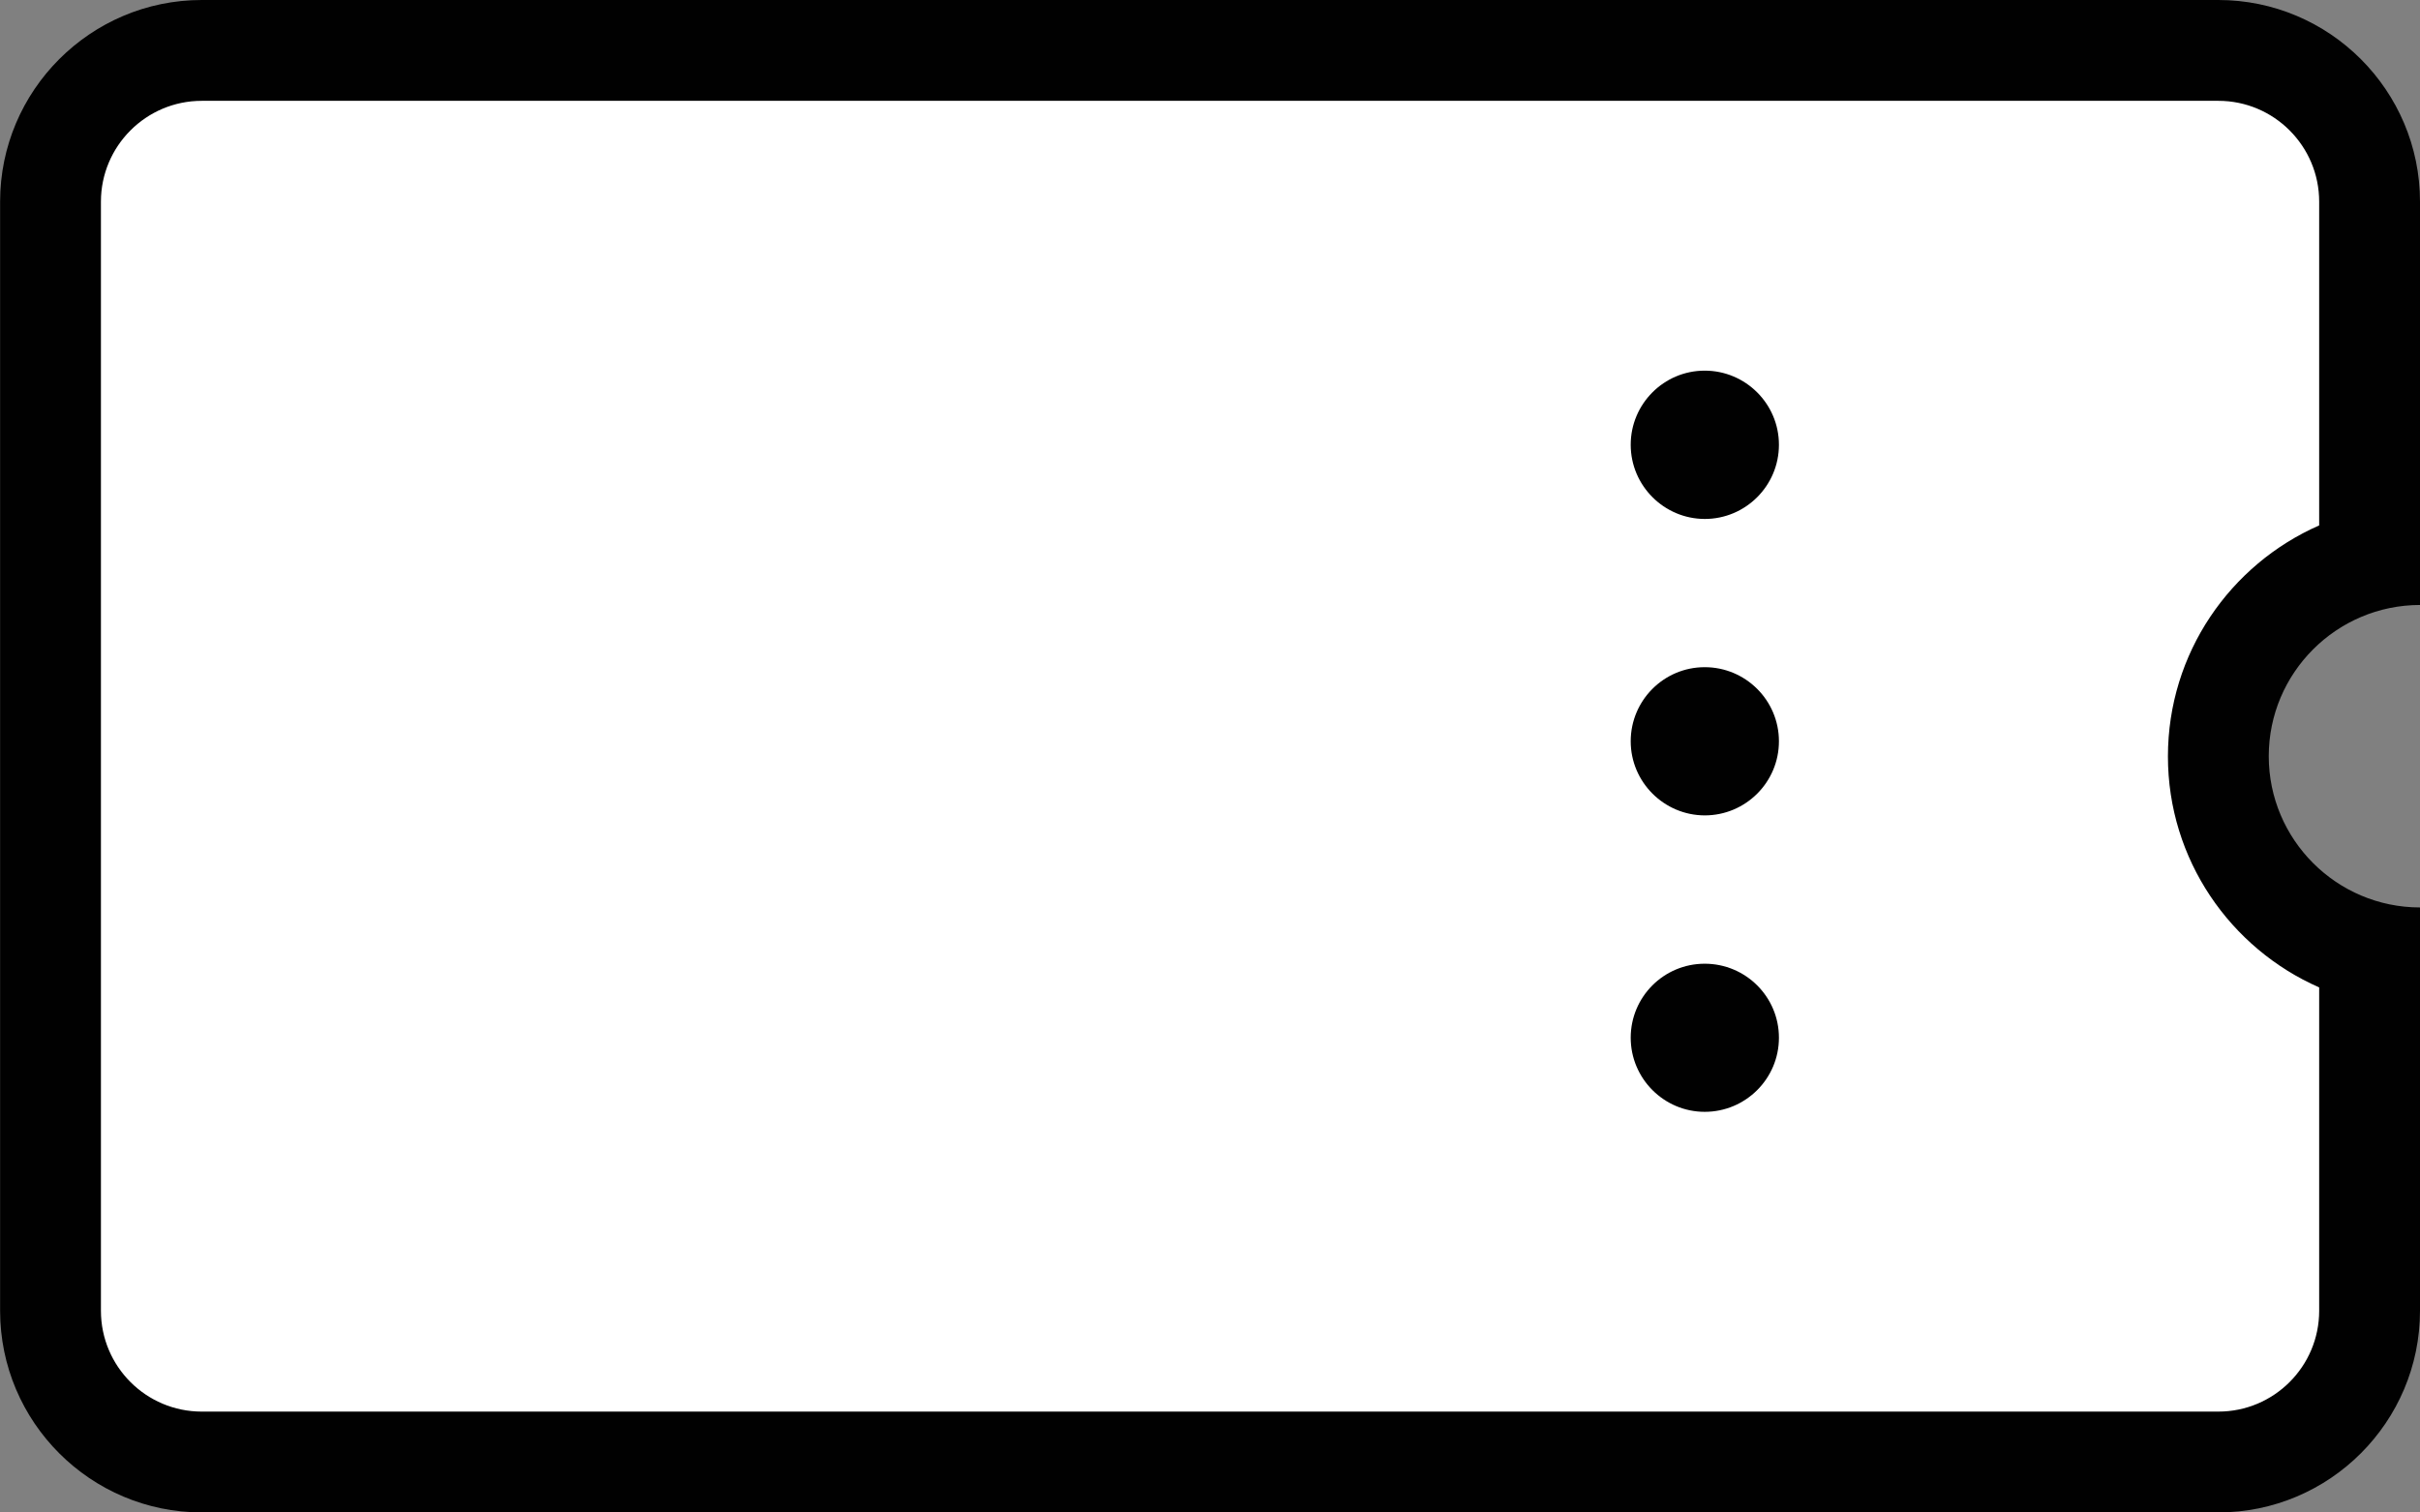 <svg xmlns="http://www.w3.org/2000/svg" width="24.001" height="15" viewBox="0 0 24.001 15">
    <rect x="0" y="0" width="24.001" height="15" fill="#808080" stroke="none"/>
    <defs>
        <style>
            .cls-1{fill:#fff}.cls-2,.cls-3{stroke:none}.cls-3{fill:#010101}
        </style>
    </defs>
    <g id="ico_coupon" transform="translate(.001 -3)">
        <g id="빼기_1" class="cls-1">
            <path d="M22 14.5H2c-.828 0-1.5-.673-1.5-1.5V2C.5 1.174 1.171.5 2 .5h20c.827 0 1.5.673 1.5 1.5v3.564c-.861.223-1.5 1.007-1.5 1.937 0 .93.639 1.714 1.5 1.937V13c0 .826-.673 1.5-1.5 1.5z" class="cls-2" transform="translate(0 3)"/>
            <path d="M22 14c.552 0 1-.448 1-1V9.793c-.881-.387-1.5-1.268-1.5-2.291s.618-1.904 1.5-2.291V2c0-.551-.448-1-1-1H2c-.552 0-1 .449-1 1v11c0 .552.448 1 1 1h20m0 1H2c-1.103 0-2-.897-2-2V2C0 .899.896 0 2 0h20c1.103 0 2 .898 2 2v4c-.828.001-1.5.674-1.5 1.5 0 .828.674 1.5 1.5 1.5v4c0 1.103-.897 2-2 2z" class="cls-3" transform="translate(0 3)"/>
        </g>
        <g id="합치기_1" class="cls-1">
            <path d="M.734 6.851C.605 6.851.5 6.746.5 6.616s.105-.234.234-.234c.13 0 .236.105.236.234 0 .13-.106.235-.236.235zm0-2.94C.605 3.91.5 3.805.5 3.676c0-.13.105-.235.234-.235.13 0 .236.105.236.235s-.106.235-.236.235zm0-2.94C.605.97.5.865.5.735S.605.5.734.5C.864.5.97.606.97.735c0 .13-.106.236-.236.236z" class="cls-2" transform="translate(16.172 6.676)"/>
            <path d="M.734 7.351C.33 7.351 0 7.021 0 6.616c0-.406.329-.734.734-.734.406 0 .736.328.736.734 0 .406-.33.735-.736.735zm0-2.94C.33 4.41 0 4.08 0 3.676c0-.406.329-.735.734-.735.406 0 .736.329.736.735 0 .406-.33.735-.736.735zm0-2.94C.33 1.47 0 1.14 0 .735 0 .33.329 0 .734 0c.406 0 .736.33.736.735 0 .406-.33.736-.736.736z" class="cls-3" transform="translate(16.172 6.676)"/>
        </g>
    </g>
</svg>
